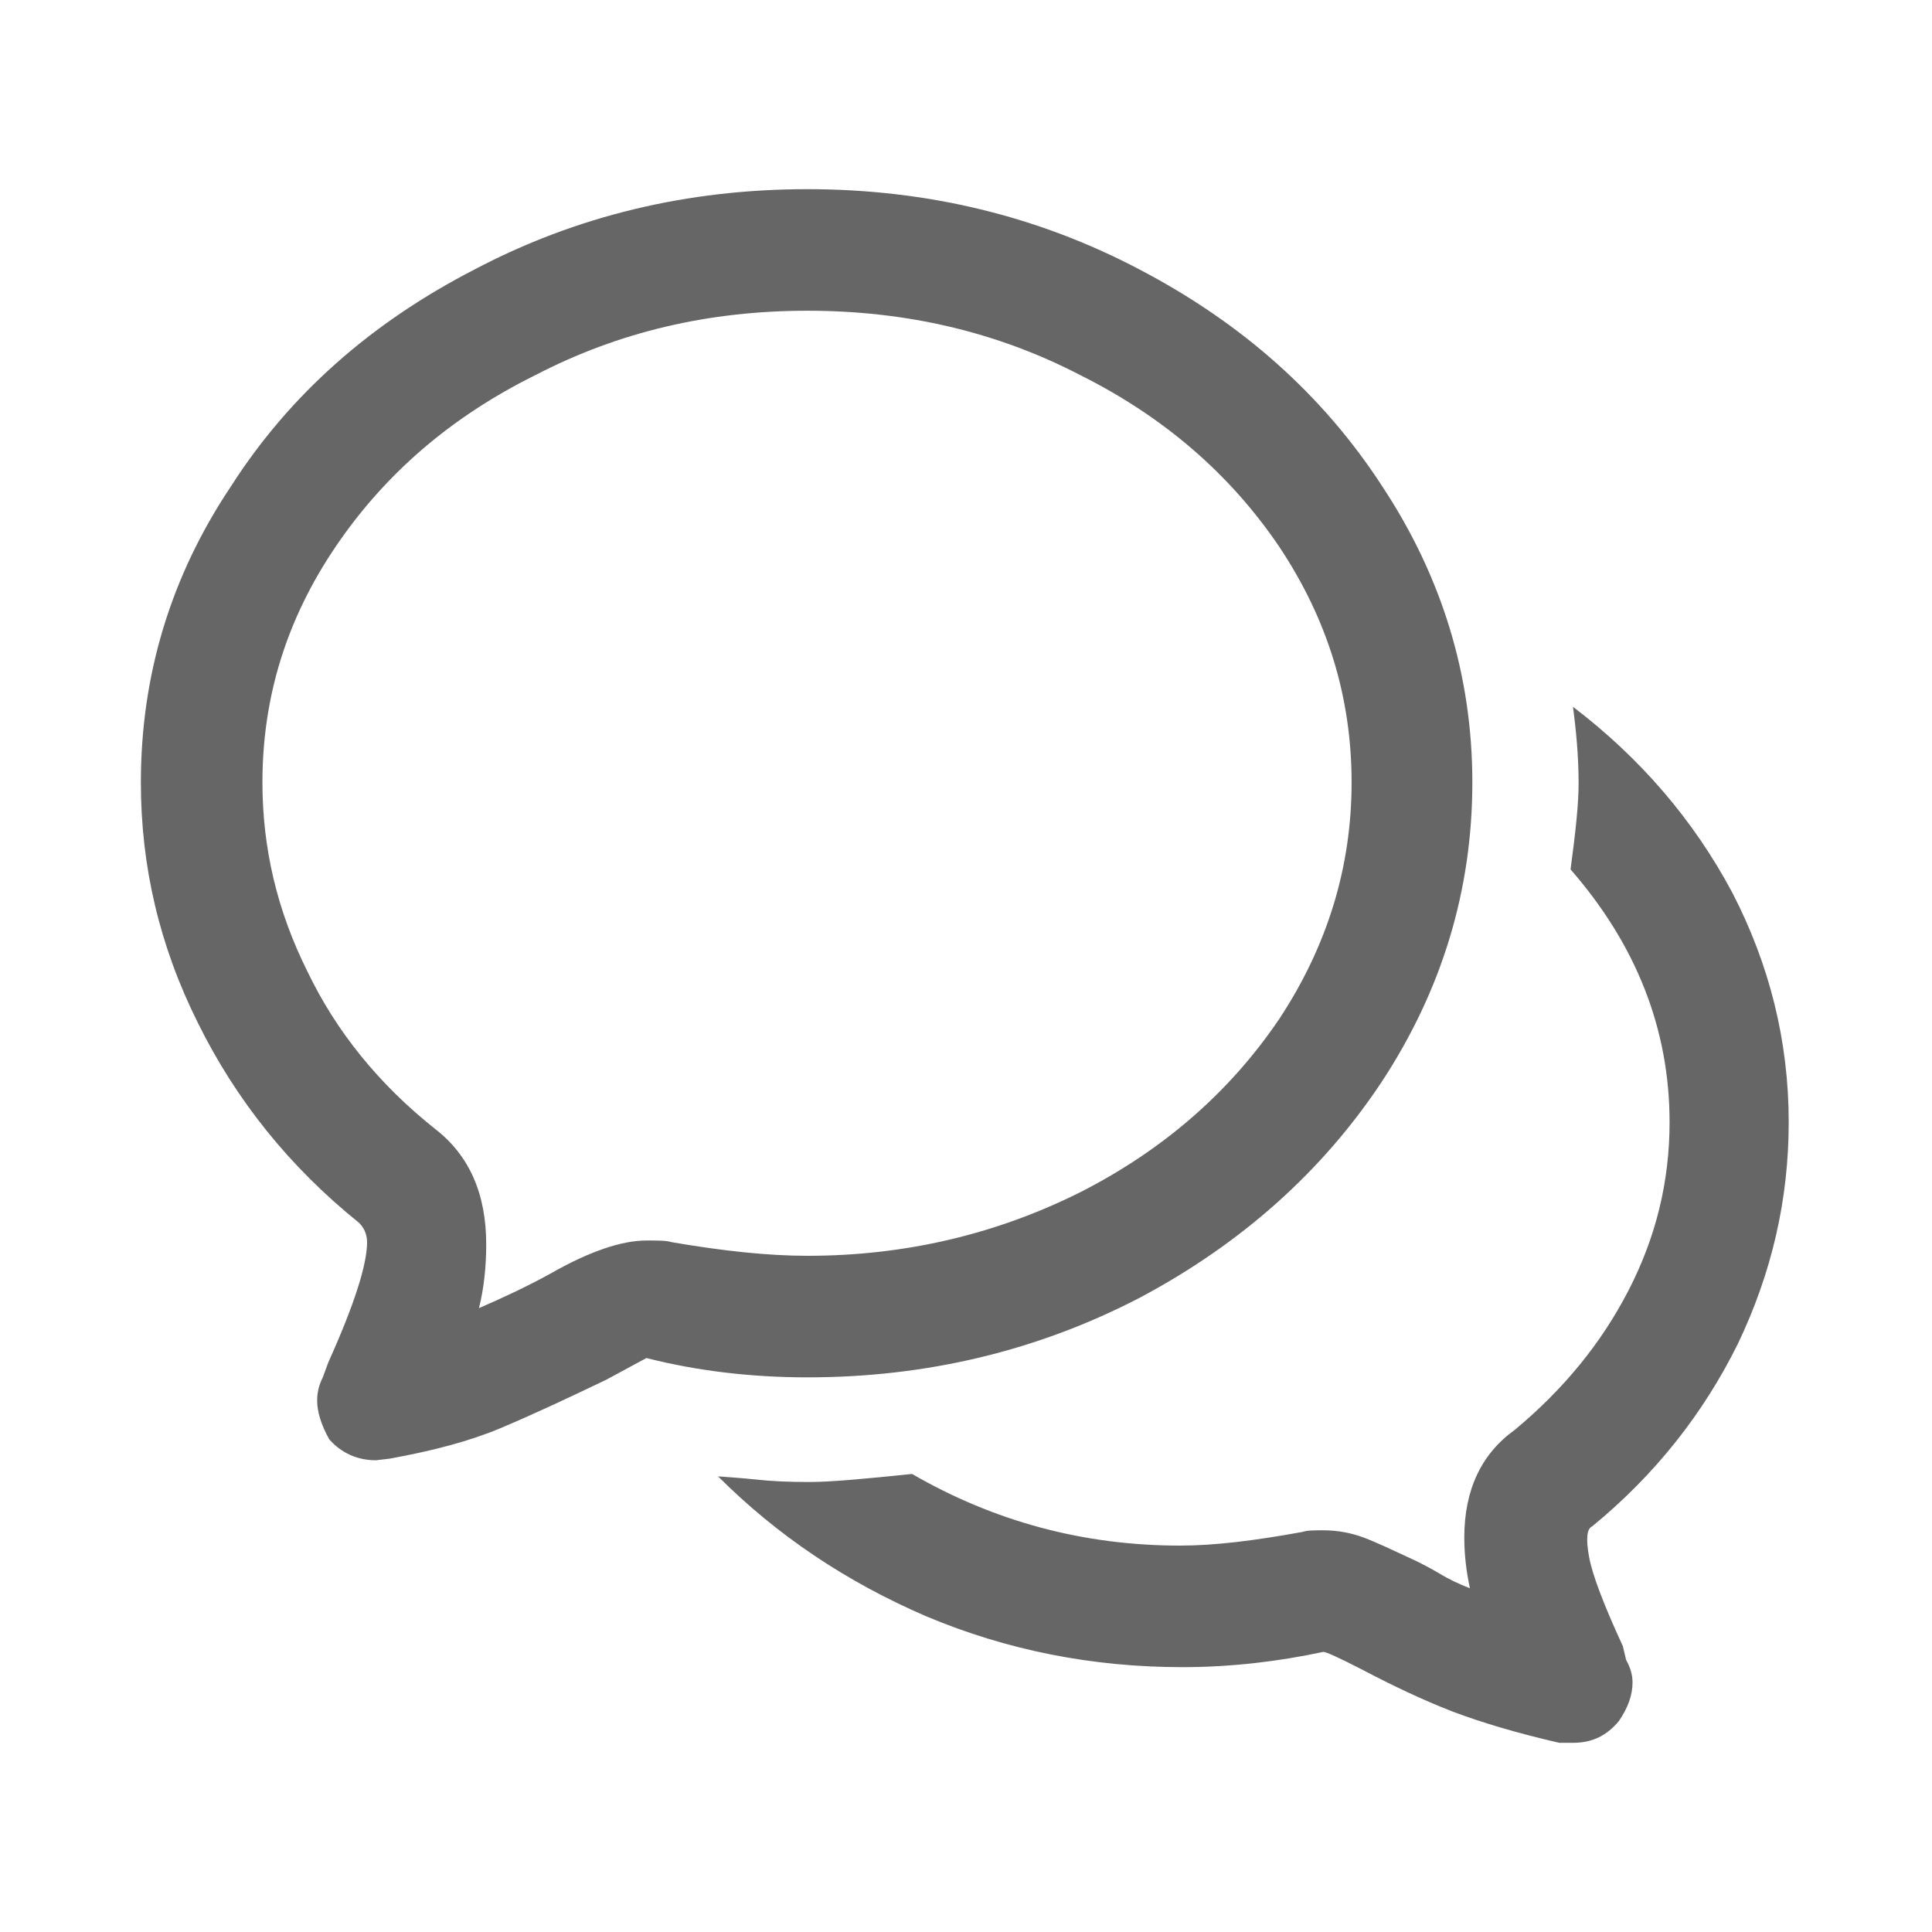 <svg width="24" height="24" viewBox="0 0 24 24" fill="none" xmlns="http://www.w3.org/2000/svg" xmlns:xlink="http://www.w3.org/1999/xlink">
	<desc>
			Created with Pixso.
	</desc>
	<defs>
		<clipPath id="clip35_3044">
			<rect width="24" height="24" fill="white" fill-opacity="0"/>
		</clipPath>
	</defs>
	<g clip-path="url(#clip35_3044)">
		<g opacity="0">
			<rect width="24" height="24" fill="#000000" fill-opacity="1"/>
		</g>
		<path d="M22.22 13.94C22.22 14.9 22.01 15.81 21.59 16.69C21.16 17.56 20.56 18.32 19.78 18.96C19.71 18.99 19.7 19.12 19.74 19.34C19.78 19.56 19.92 19.93 20.16 20.45L20.2 20.62C20.25 20.71 20.28 20.8 20.28 20.9C20.28 21.06 20.22 21.22 20.11 21.38C19.96 21.56 19.78 21.65 19.54 21.65L19.37 21.65C18.85 21.53 18.41 21.4 18.04 21.26C17.68 21.12 17.3 20.94 16.92 20.74C16.63 20.59 16.47 20.52 16.44 20.52C15.88 20.64 15.29 20.71 14.69 20.71C13.57 20.71 12.51 20.5 11.51 20.08C10.51 19.65 9.65 19.07 8.92 18.34C9.05 18.35 9.21 18.36 9.4 18.38C9.58 18.4 9.79 18.41 10.06 18.41C10.32 18.41 10.75 18.37 11.33 18.31C12.35 18.9 13.46 19.2 14.66 19.2C15.08 19.2 15.58 19.14 16.18 19.03C16.24 19.01 16.32 19.01 16.44 19.01C16.61 19.01 16.78 19.04 16.94 19.1C17.1 19.16 17.31 19.26 17.59 19.39C17.65 19.42 17.75 19.47 17.87 19.54C18 19.62 18.13 19.68 18.26 19.73C18.21 19.5 18.19 19.29 18.19 19.1C18.19 18.51 18.4 18.06 18.82 17.76C19.42 17.26 19.89 16.69 20.23 16.03C20.57 15.37 20.74 14.68 20.74 13.94C20.74 12.79 20.33 11.74 19.51 10.8C19.57 10.35 19.61 10 19.61 9.73C19.61 9.4 19.58 9.08 19.54 8.78C20.38 9.42 21.04 10.19 21.52 11.09C21.98 11.98 22.22 12.93 22.22 13.94ZM4.67 18.14C4.44 18.14 4.24 18.05 4.09 17.88C3.99 17.7 3.94 17.54 3.94 17.4C3.94 17.3 3.96 17.21 4.01 17.11L4.08 16.92C4.4 16.21 4.56 15.71 4.56 15.43C4.56 15.33 4.52 15.25 4.46 15.19C3.59 14.49 2.93 13.66 2.46 12.71C1.98 11.75 1.75 10.76 1.75 9.72C1.75 8.39 2.12 7.16 2.87 6.04C3.6 4.9 4.61 4.01 5.89 3.35C7.16 2.68 8.54 2.35 10.03 2.35C11.51 2.35 12.89 2.68 14.16 3.35C15.42 4.01 16.43 4.9 17.17 6.04C17.91 7.16 18.29 8.39 18.29 9.72C18.29 11.06 17.91 12.3 17.17 13.43C16.43 14.55 15.42 15.45 14.16 16.12C12.89 16.78 11.51 17.11 10.03 17.11C9.33 17.11 8.66 17.03 8.03 16.87L7.53 17.14C7.03 17.38 6.6 17.58 6.22 17.74C5.84 17.9 5.39 18.02 4.84 18.12L4.67 18.14ZM10.03 3.86C8.81 3.86 7.69 4.12 6.65 4.66C5.6 5.18 4.78 5.89 4.17 6.79C3.56 7.69 3.26 8.66 3.26 9.72C3.26 10.53 3.44 11.31 3.82 12.07C4.18 12.82 4.71 13.47 5.4 14.02C5.83 14.35 6.04 14.83 6.04 15.46C6.04 15.74 6.01 16.01 5.95 16.25C6.25 16.12 6.55 15.98 6.84 15.82C7.33 15.54 7.73 15.41 8.03 15.41C8.18 15.41 8.28 15.41 8.34 15.43C8.98 15.54 9.54 15.6 10.03 15.6C11.25 15.6 12.38 15.33 13.42 14.81C14.46 14.28 15.28 13.56 15.89 12.66C16.49 11.75 16.79 10.77 16.79 9.72C16.79 8.66 16.49 7.69 15.89 6.79C15.28 5.89 14.46 5.18 13.42 4.66C12.38 4.12 11.25 3.86 10.03 3.86Z" fill="#000000" fill-opacity="0.6" fill-rule="nonzero"/>
	</g>
</svg>
